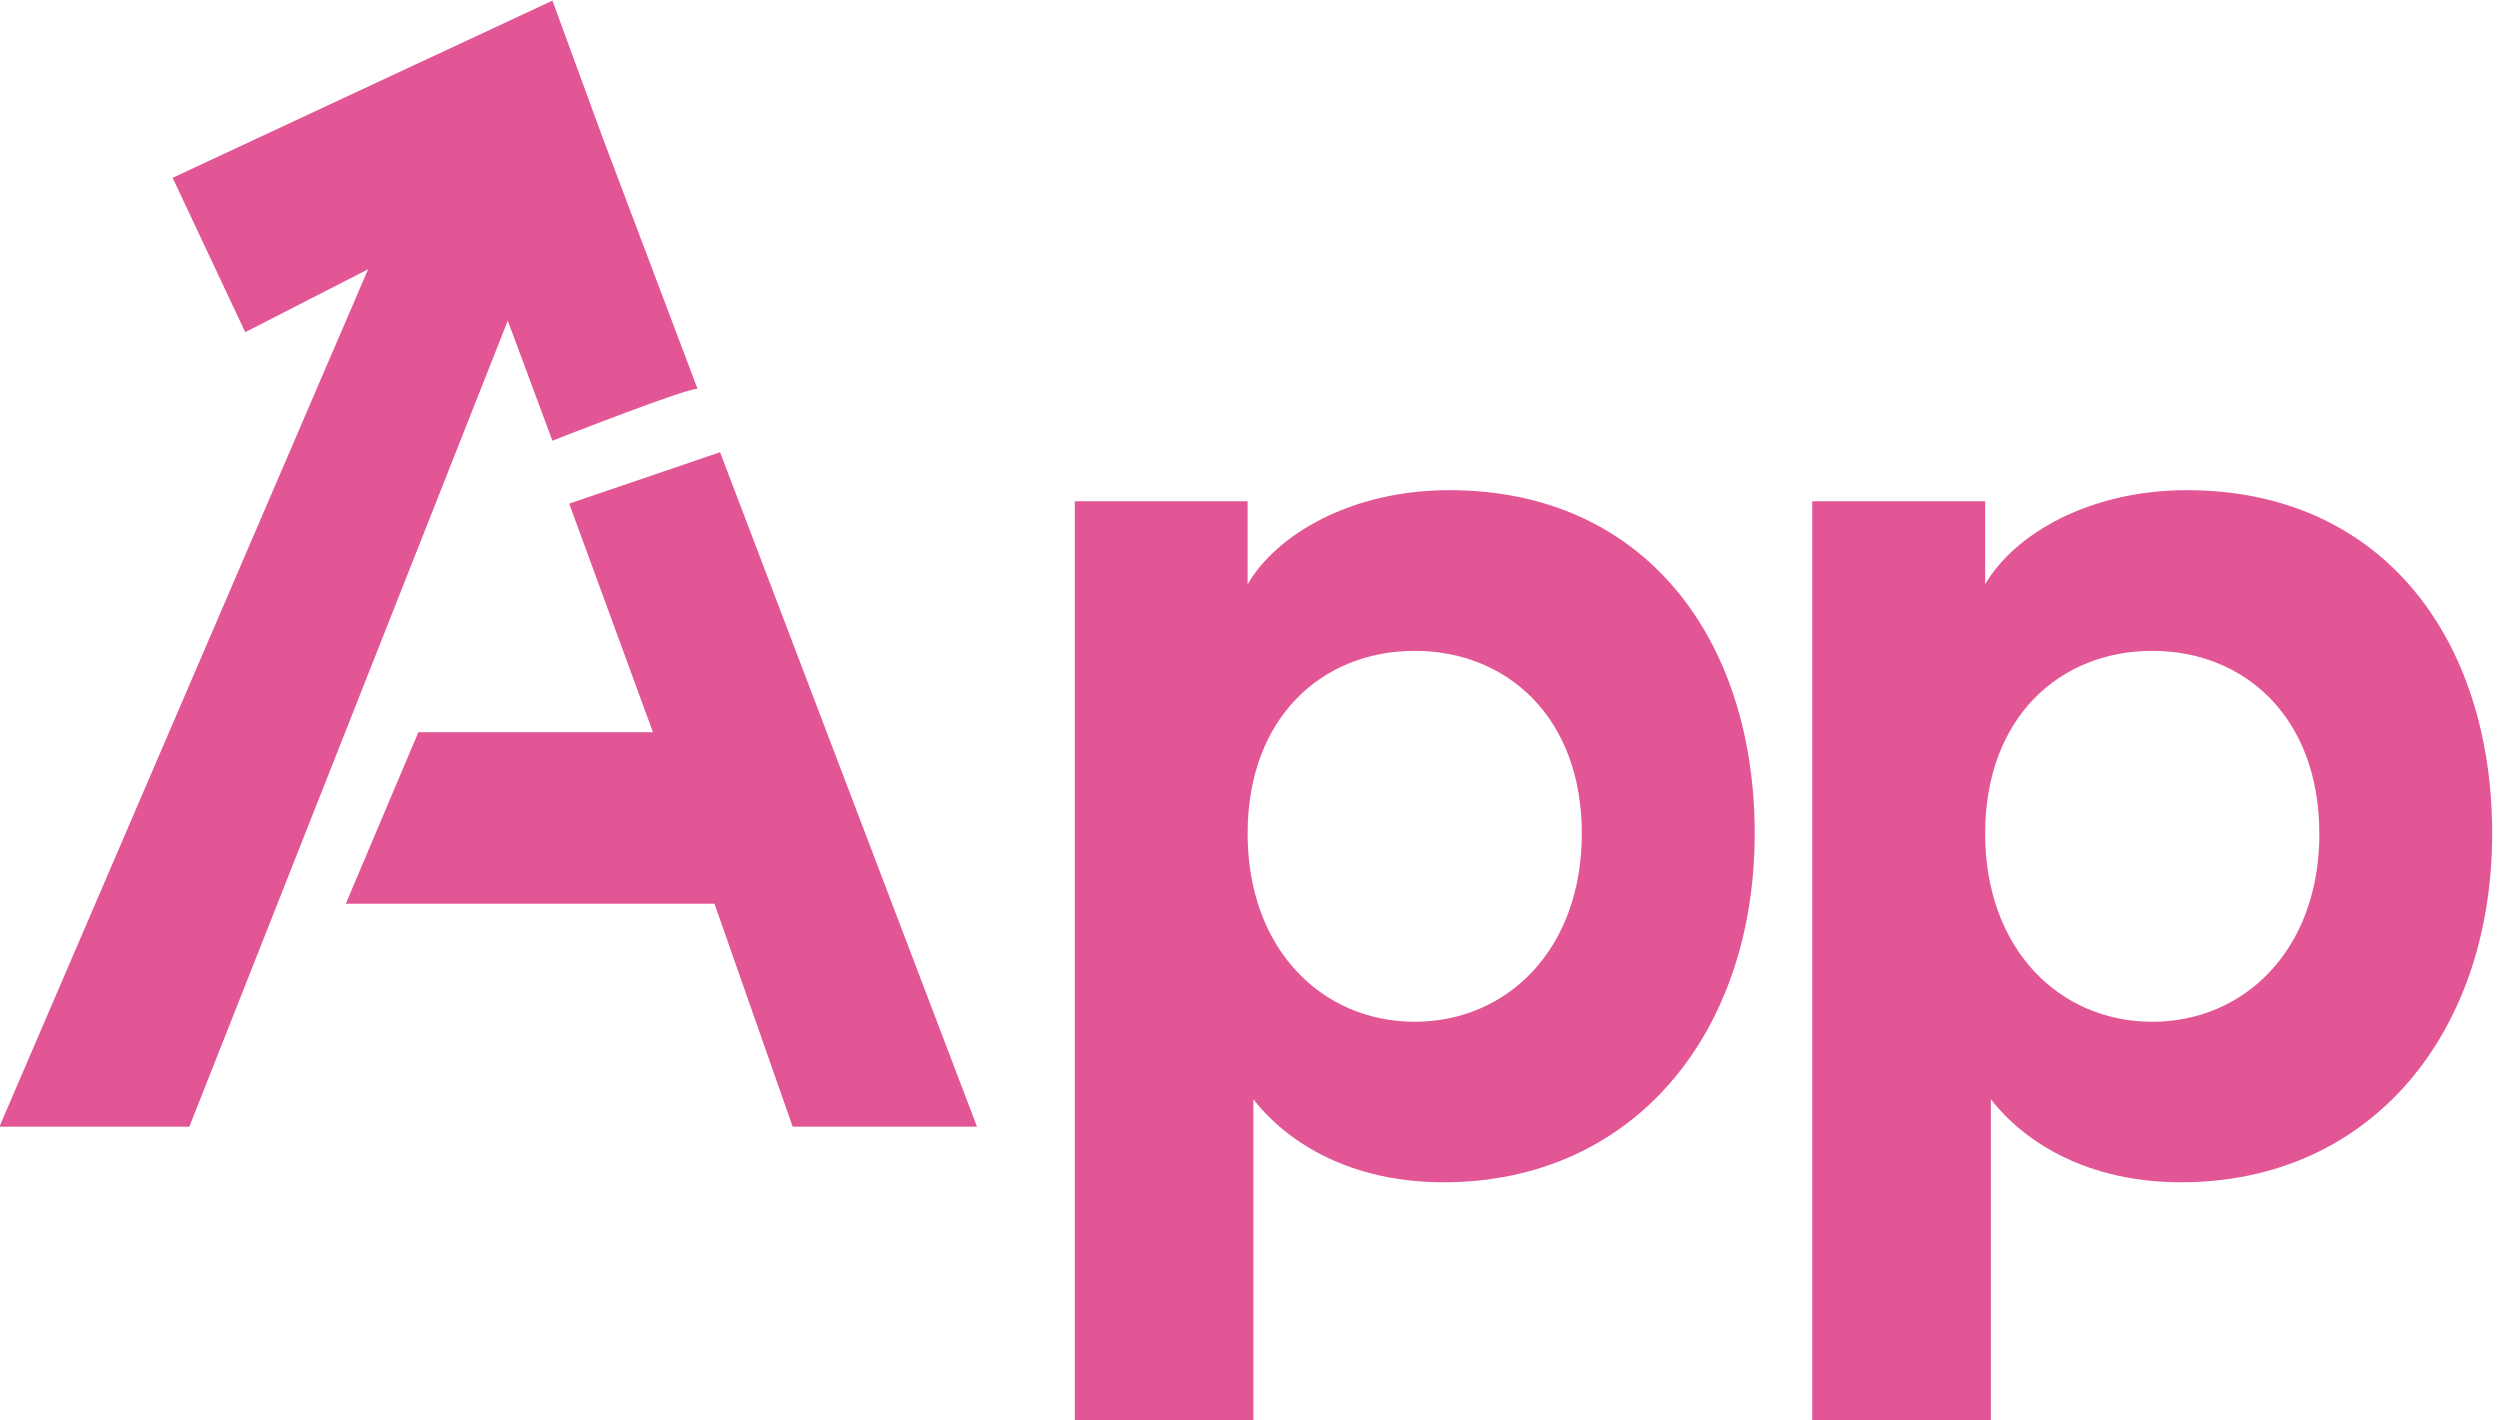 <svg xmlns="http://www.w3.org/2000/svg" width="44" height="25">
    <path fill="#E25695" fill-rule="evenodd" d="M27.84 14.67c0 2.046-1.319 3.313-2.941 3.313-1.623 0-2.941-1.267-2.941-3.313 0-2.047 1.318-3.215 2.941-3.215 1.622 0 2.941 1.168 2.941 3.215zm-5.781 10.329v-5.652c.609.779 1.725 1.461 3.347 1.461 3.347 0 5.477-2.631 5.477-6.138 0-3.411-1.927-6.043-5.375-6.043-1.724 0-3.043.781-3.55 1.657V8.822h-3.042v16.177h3.143zM40.821 14.67c0 2.046-1.319 3.313-2.942 3.313-1.622 0-2.94-1.267-2.94-3.313 0-2.047 1.318-3.215 2.941-3.215 1.622 0 2.94 1.168 2.94 3.215h.001zm-5.782 10.329v-5.652c.609.779 1.724 1.461 3.347 1.461 3.346 0 5.476-2.631 5.476-6.138.001-3.411-1.926-6.043-5.374-6.043-1.724 0-3.042.781-3.549 1.657V8.822h-3.043v16.177h3.144-.001zM9.723 7.758l-.786-2.114-5.604 14.185H-.01l6.489-15.09-2.163 1.107-1.278-2.717L9.723.011l.885 2.415 1.672 4.426c0-.101-2.557.904-2.557.904v.002zm7.472 12.071h-3.244l-1.376-3.923H6.086l1.277-3.019h4.129l-1.474-4.023 2.655-.905 4.522 11.87z"/>
</svg>
